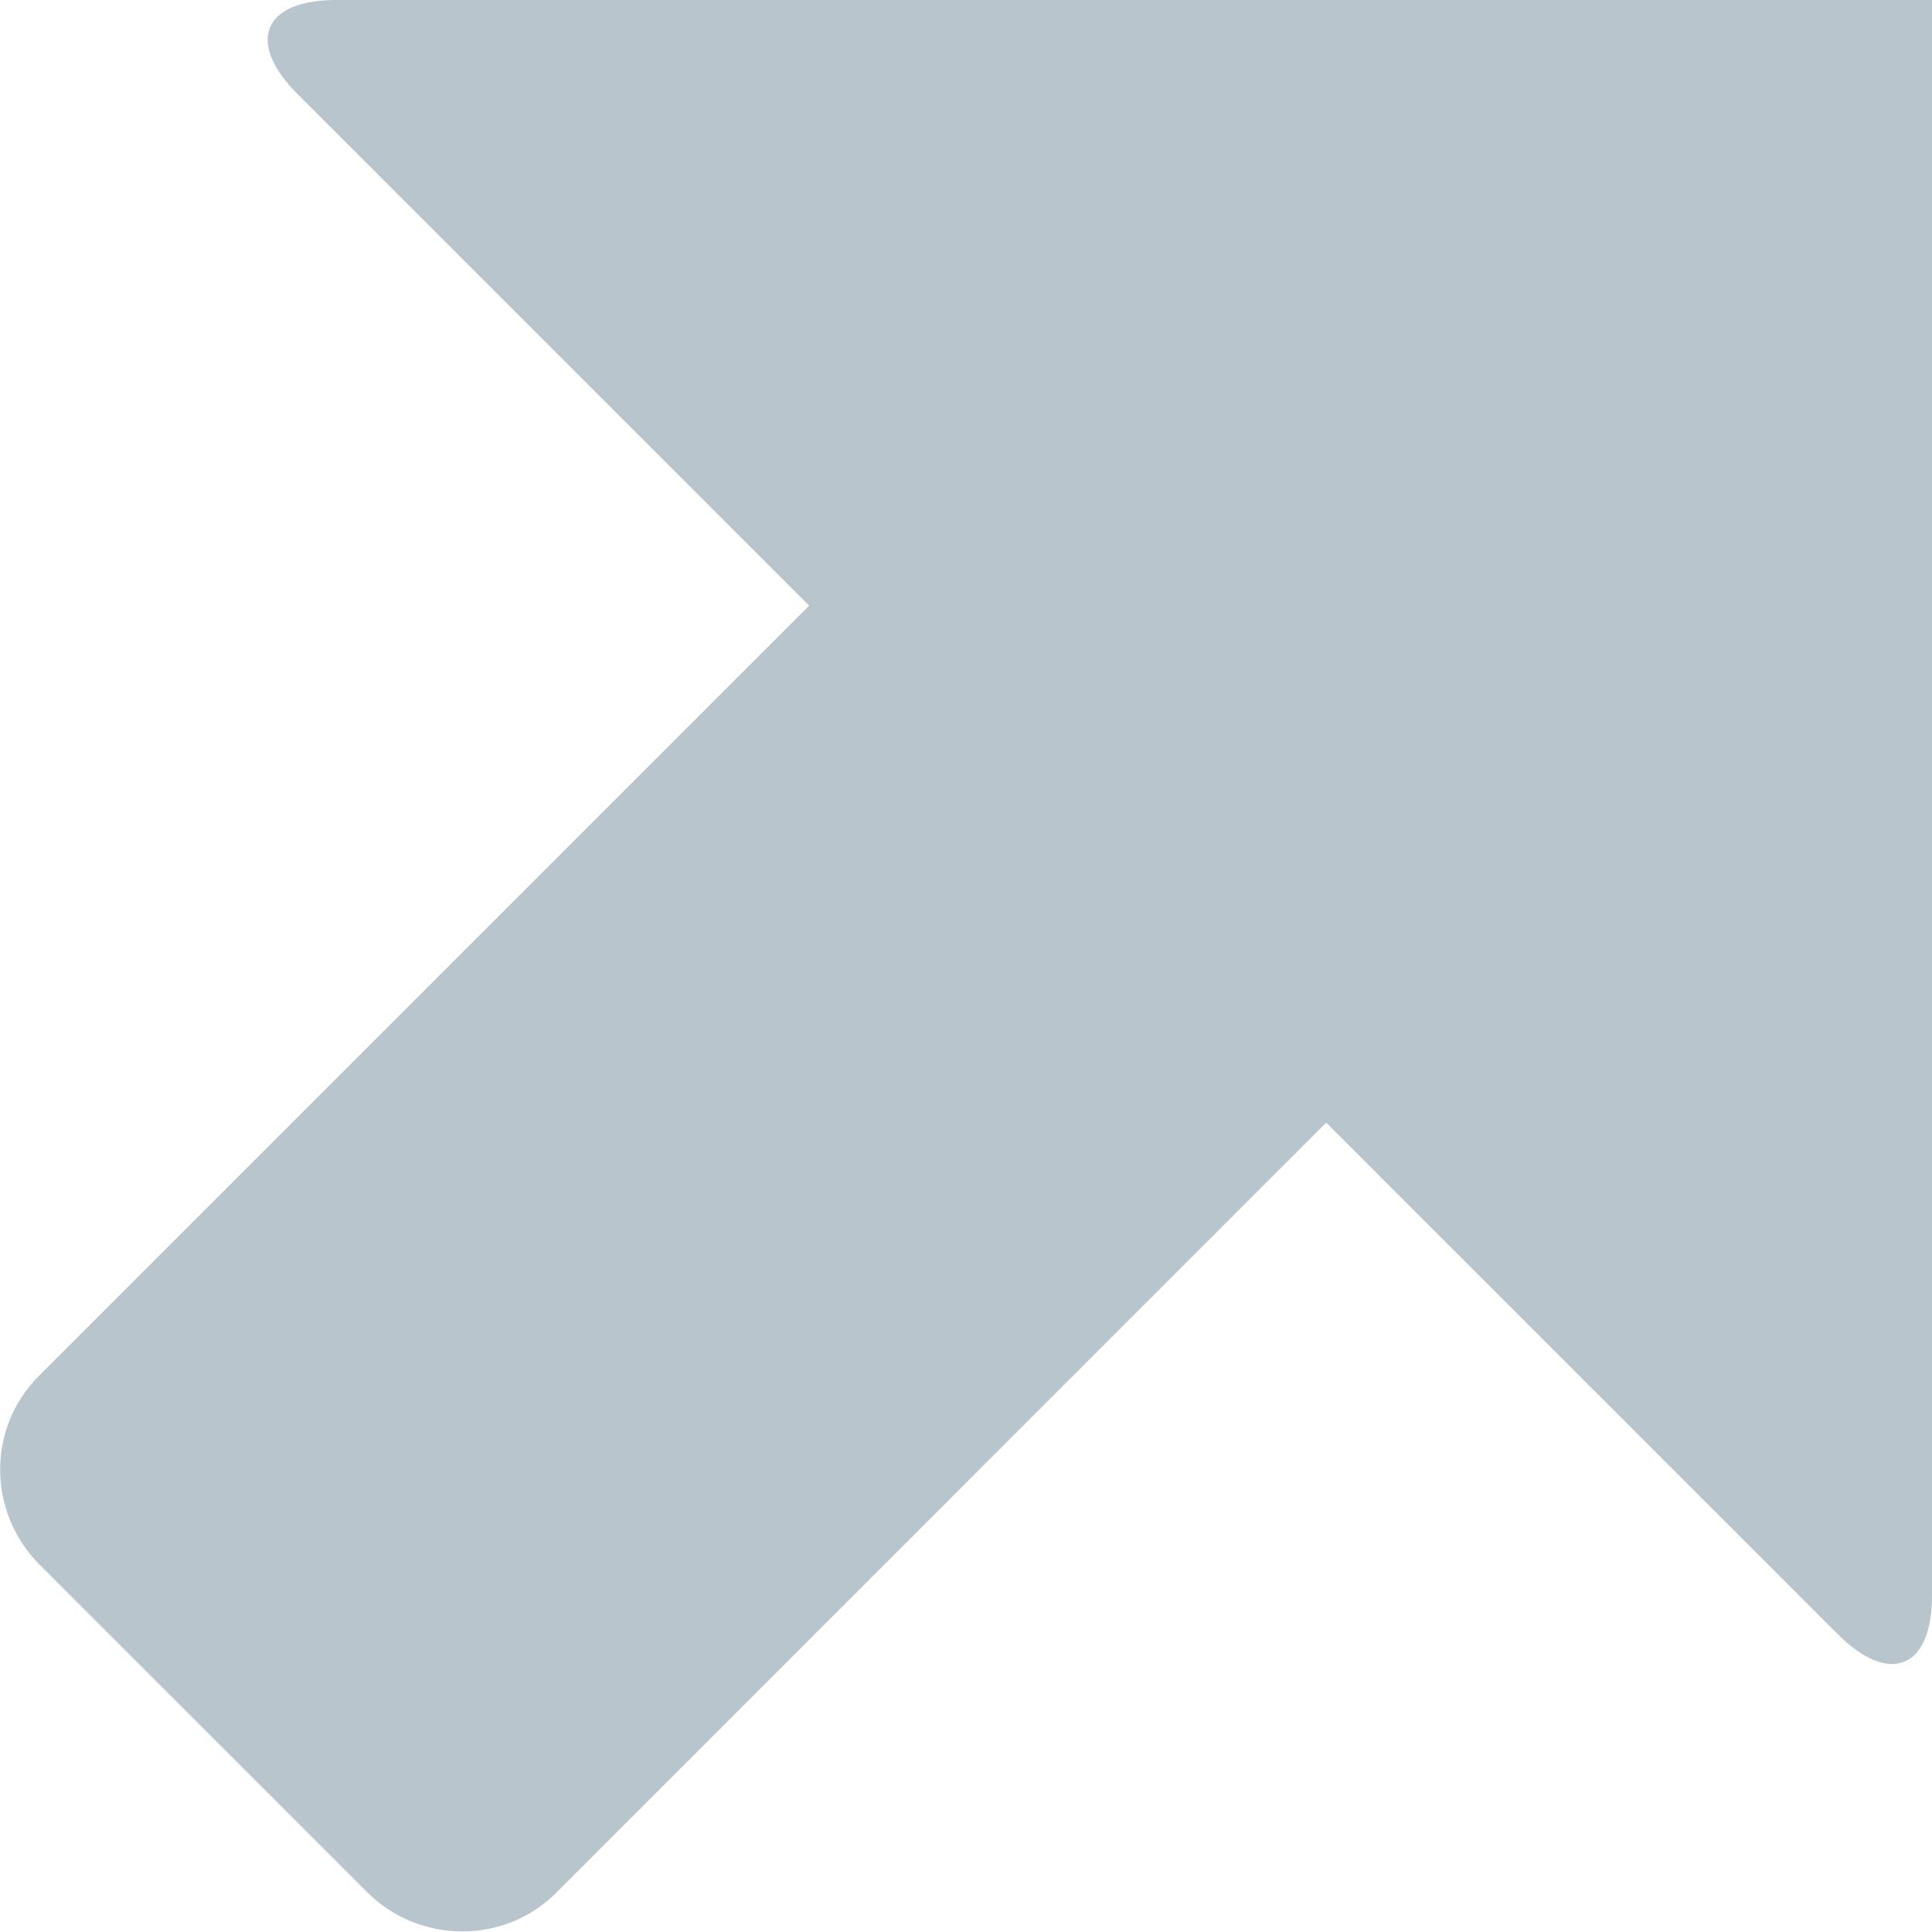 <?xml version="1.0" encoding="UTF-8" standalone="no"?>
<svg width="16px" height="16px" viewBox="0 0 16 16" version="1.1" xmlns="http://www.w3.org/2000/svg" xmlns:xlink="http://www.w3.org/1999/xlink" xmlns:sketch="http://www.bohemiancoding.com/sketch/ns">
    <!-- Generator: Sketch 3.4 (15588) - http://www.bohemiancoding.com/sketch -->
    <title>ic-up</title>
    <desc>Created with Sketch.</desc>
    <defs></defs>
    <g id="UI" stroke="none" stroke-width="1" fill="none" fill-rule="evenodd" sketch:type="MSPage">
        <g id="1-2" sketch:type="MSArtboardGroup" transform="translate(-1160, -667)" fill="#B8C5CC">
            <g id="Right" sketch:type="MSLayerGroup" transform="translate(1140, 64)">
                <g id="History" transform="translate(20, 510)" sketch:type="MSShapeGroup">
                    <g id="1" transform="translate(0, 90)">
                        <path d="M6.701,8.016 L0.321,14.396 C-0.108,14.825 -0.105,15.524 0.329,15.959 L3.041,18.67 C3.474,19.104 4.181,19.1 4.603,18.678 L10.983,12.297 L15.22,16.534 C15.646,16.96 16,16.822 16,16.215 L16,3 L2.785,3 C2.178,3 2.034,3.349 2.465,3.78 L6.701,8.016 Z" id="ic-up"></path>
                    </g>
                </g>
            </g>
        </g>
    </g>
</svg>